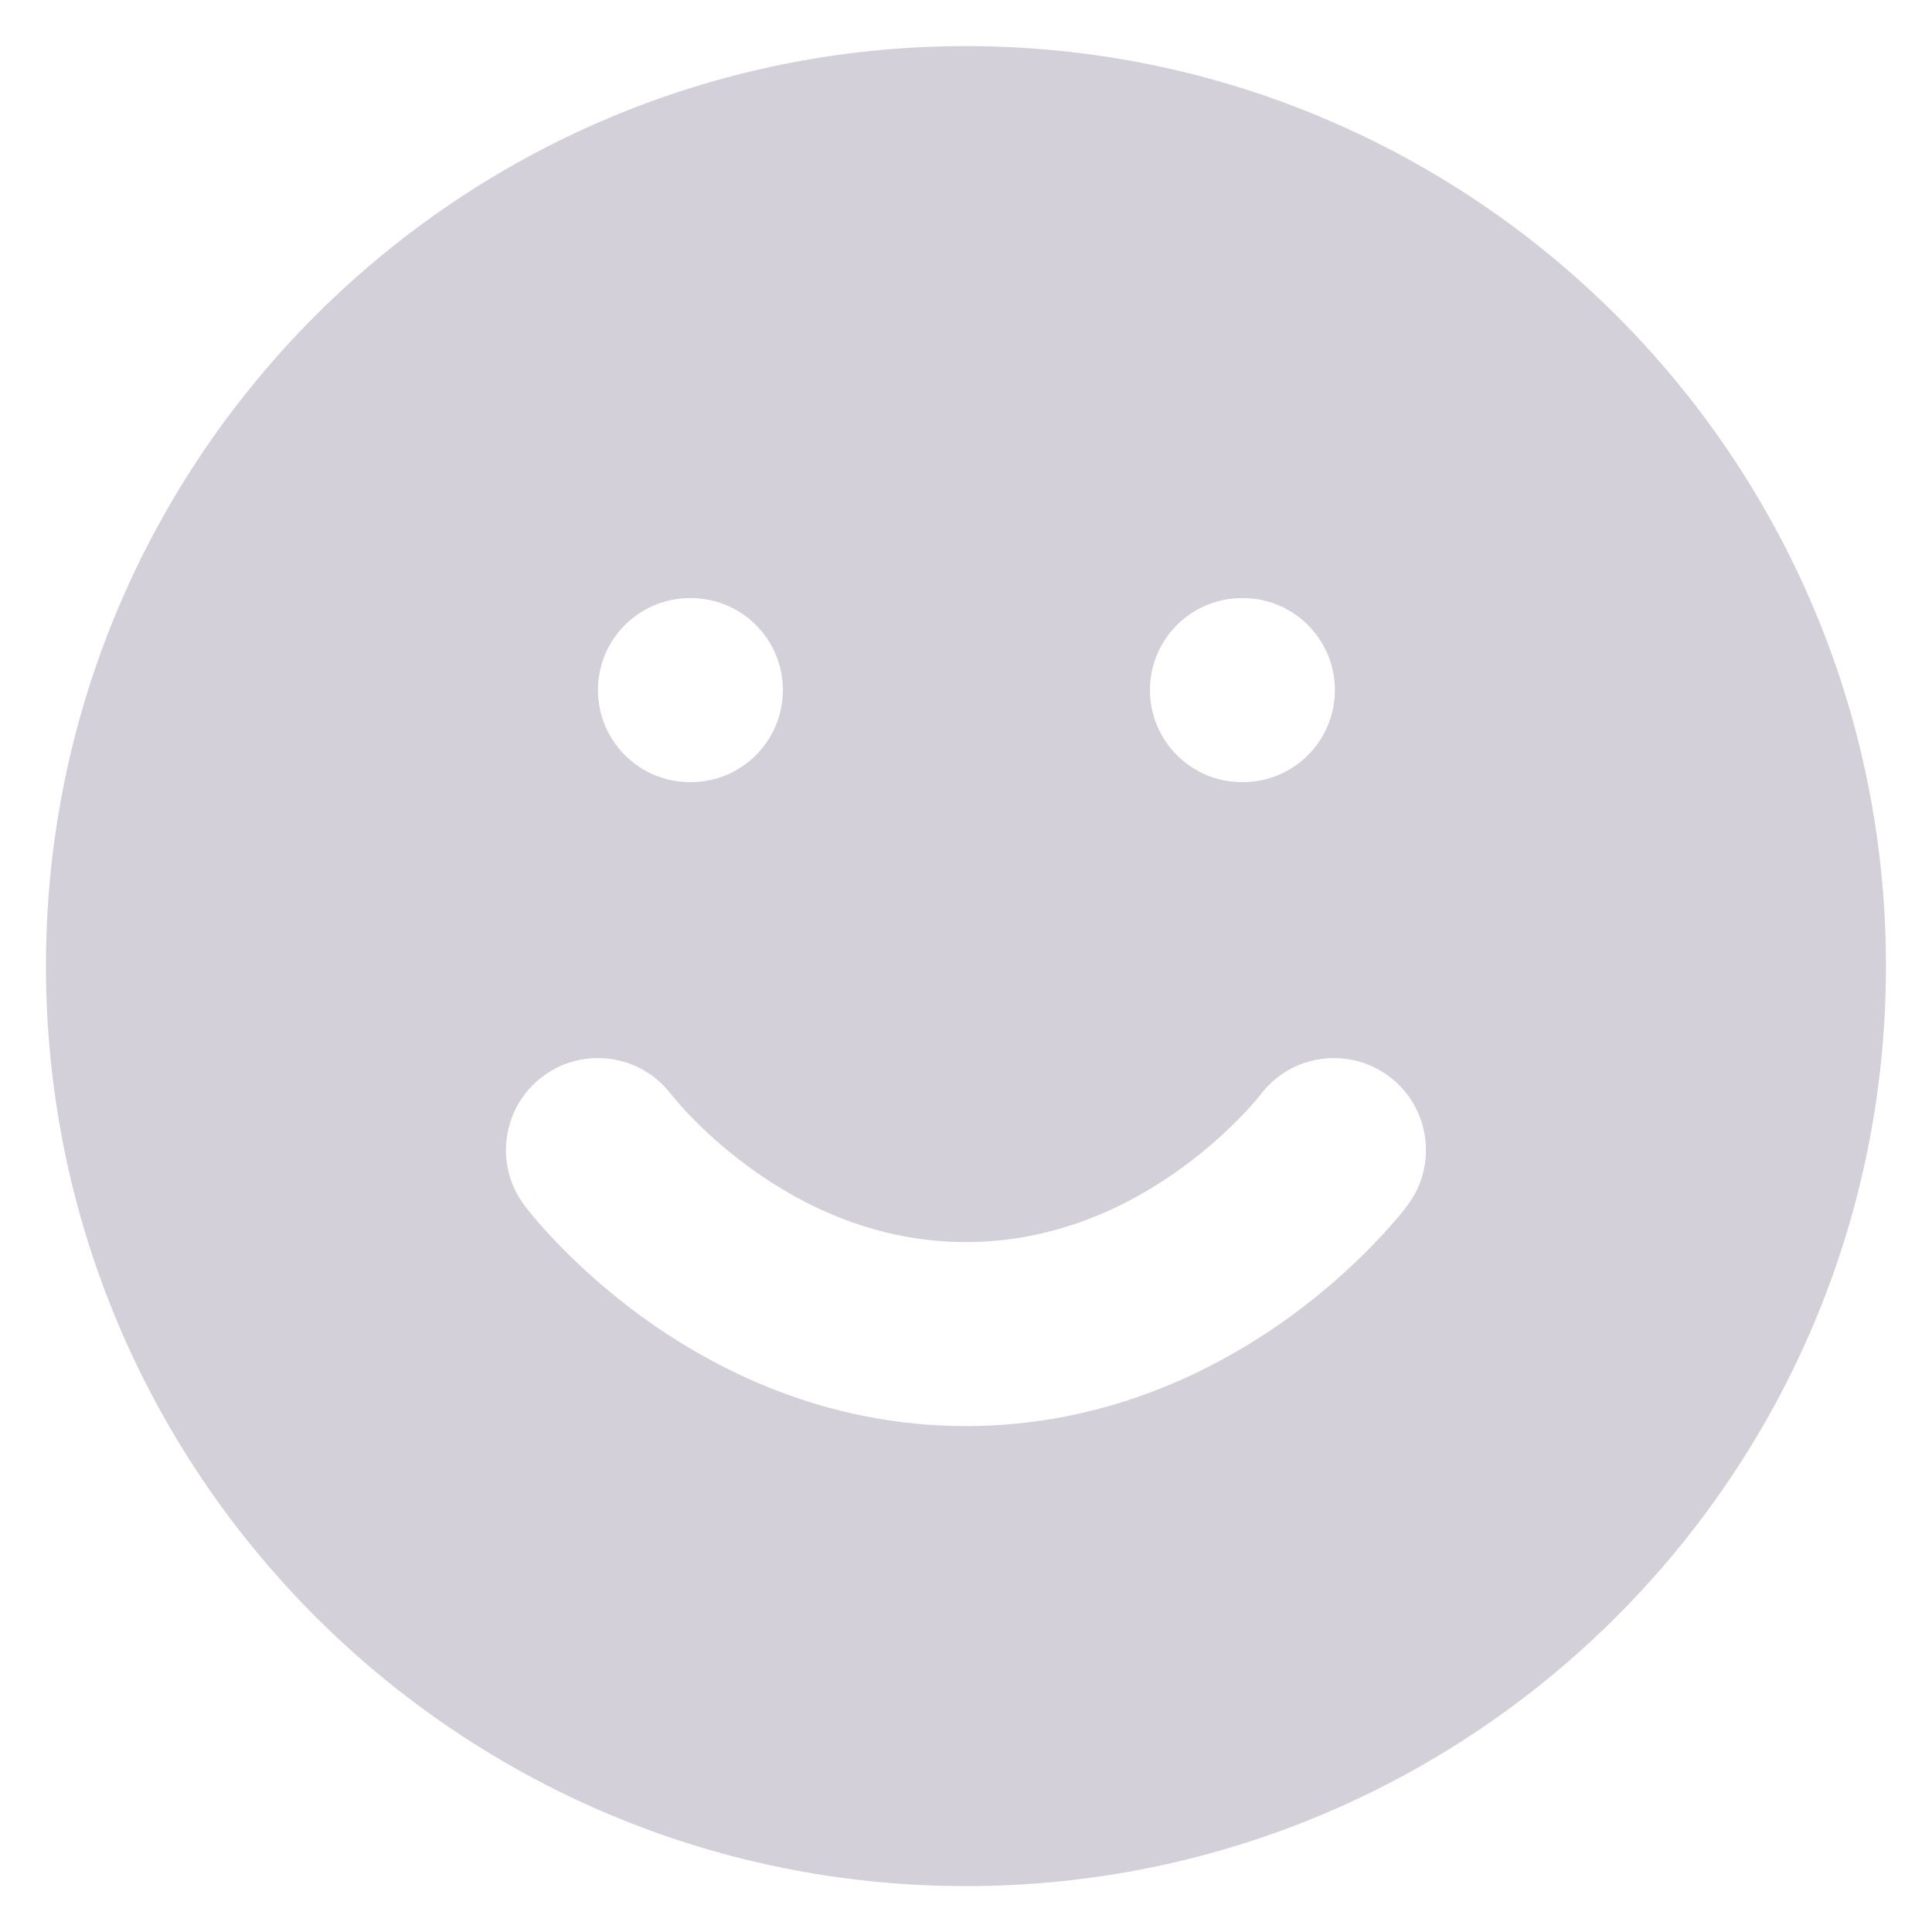 <svg width="28" height="28" viewBox="0 0 28 28" fill="none" xmlns="http://www.w3.org/2000/svg">
<path fill-rule="evenodd" clip-rule="evenodd" d="M27.333 14.001C27.333 21.365 21.363 27.335 13.999 27.335C6.636 27.335 0.666 21.365 0.666 14.001C0.666 6.638 6.636 0.668 13.999 0.668C21.363 0.668 27.333 6.638 27.333 14.001ZM7.866 15.601C8.453 15.161 9.286 15.278 9.728 15.862L9.735 15.87C9.743 15.88 9.758 15.899 9.78 15.925C9.824 15.978 9.896 16.06 9.993 16.162C10.19 16.367 10.485 16.645 10.867 16.923C11.636 17.483 12.7 18.001 13.999 18.001C15.299 18.001 16.362 17.483 17.132 16.923C17.514 16.645 17.809 16.367 18.005 16.162C18.103 16.06 18.175 15.978 18.219 15.925C18.241 15.899 18.256 15.88 18.264 15.87L18.27 15.862C18.713 15.278 19.545 15.161 20.133 15.601C20.722 16.043 20.841 16.879 20.399 17.468L19.333 16.668C20.399 17.468 20.4 17.468 20.399 17.468L20.398 17.47L20.396 17.472L20.393 17.477L20.383 17.489L20.355 17.526C20.332 17.555 20.301 17.593 20.262 17.64C20.183 17.733 20.073 17.859 19.931 18.007C19.648 18.302 19.235 18.691 18.7 19.08C17.636 19.853 16.033 20.668 13.999 20.668C11.965 20.668 10.362 19.853 9.298 19.08C8.764 18.691 8.351 18.302 8.068 18.007C7.926 17.859 7.815 17.733 7.737 17.64C7.698 17.593 7.667 17.555 7.644 17.526L7.615 17.489L7.606 17.477L7.602 17.472L7.601 17.47C7.6 17.469 7.599 17.468 8.666 16.668L7.599 17.468C7.158 16.879 7.277 16.043 7.866 15.601ZM8.666 10.001C8.666 9.265 9.263 8.668 9.999 8.668H10.013C10.749 8.668 11.346 9.265 11.346 10.001C11.346 10.738 10.749 11.335 10.013 11.335H9.999C9.263 11.335 8.666 10.738 8.666 10.001ZM17.999 8.668C17.263 8.668 16.666 9.265 16.666 10.001C16.666 10.738 17.263 11.335 17.999 11.335H18.013C18.749 11.335 19.346 10.738 19.346 10.001C19.346 9.265 18.749 8.668 18.013 8.668H17.999Z" fill="#D3D0D9"/>
</svg>
